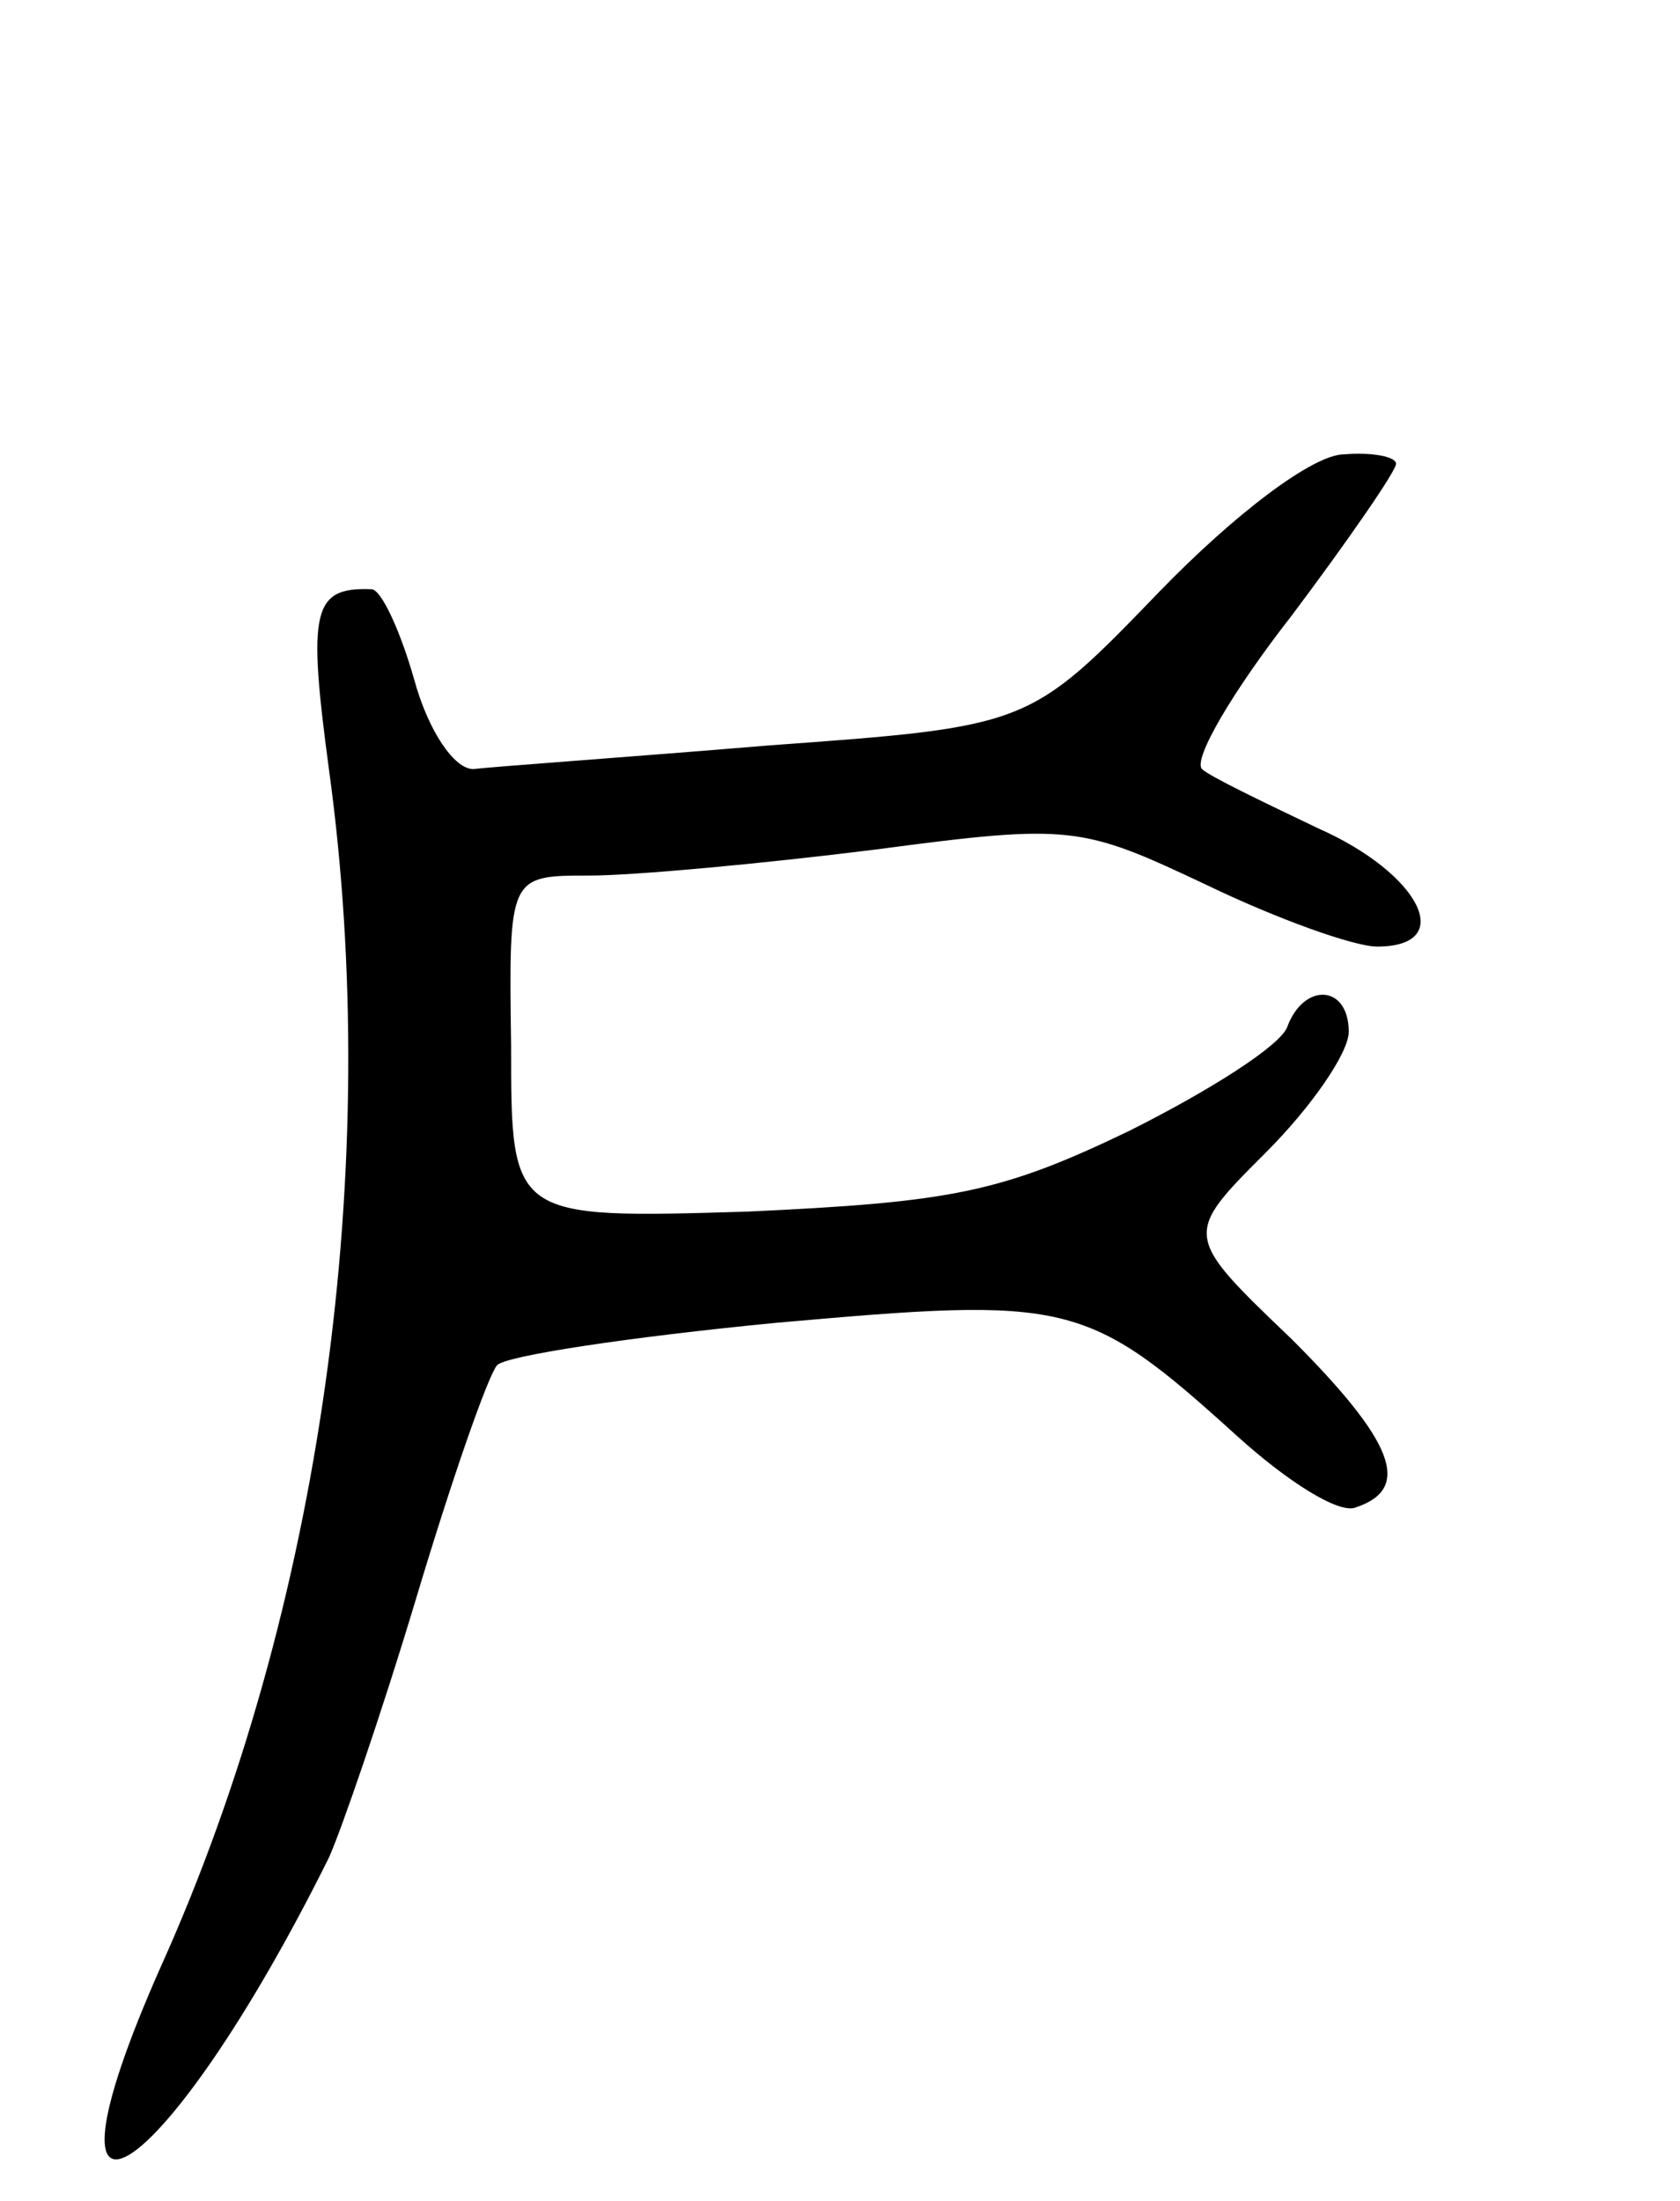 <svg version="1.0" xmlns="http://www.w3.org/2000/svg"
 width="71pt" height="93pt" viewBox="0 0 71 93"
 preserveAspectRatio="xMidYMid meet">
<g transform="translate(0,93) scale(0.1,-0.1)"
fill="#000000" stroke="none">
<path d="M490 680 c-55 -57 -55 -57 -165 -65 -60 -5 -117 -9 -125 -10 -8 0
-19 16 -25 38 -6 21 -14 38 -18 38 -25 1 -27 -9 -18 -76 23 -167 -3 -355 -71
-506 -59 -133 2 -93 71 46 5 11 22 60 37 110 15 50 30 93 34 98 3 4 56 12 118
18 124 11 131 10 195 -48 21 -19 43 -33 50 -30 24 8 16 28 -27 71 -46 44 -46
44 -11 79 19 19 35 42 35 51 0 20 -19 21 -26 2 -3 -8 -33 -27 -67 -44 -54 -26
-75 -30 -161 -34 -100 -3 -100 -3 -100 70 -1 72 -1 72 33 72 19 0 73 5 121 11
83 11 87 10 140 -15 29 -14 62 -26 72 -26 34 0 18 31 -25 50 -23 11 -46 22
-49 25 -4 4 13 33 38 65 24 32 44 61 44 64 0 3 -10 5 -22 4 -13 0 -46 -25 -78
-58z"/>
</g>
</svg>
